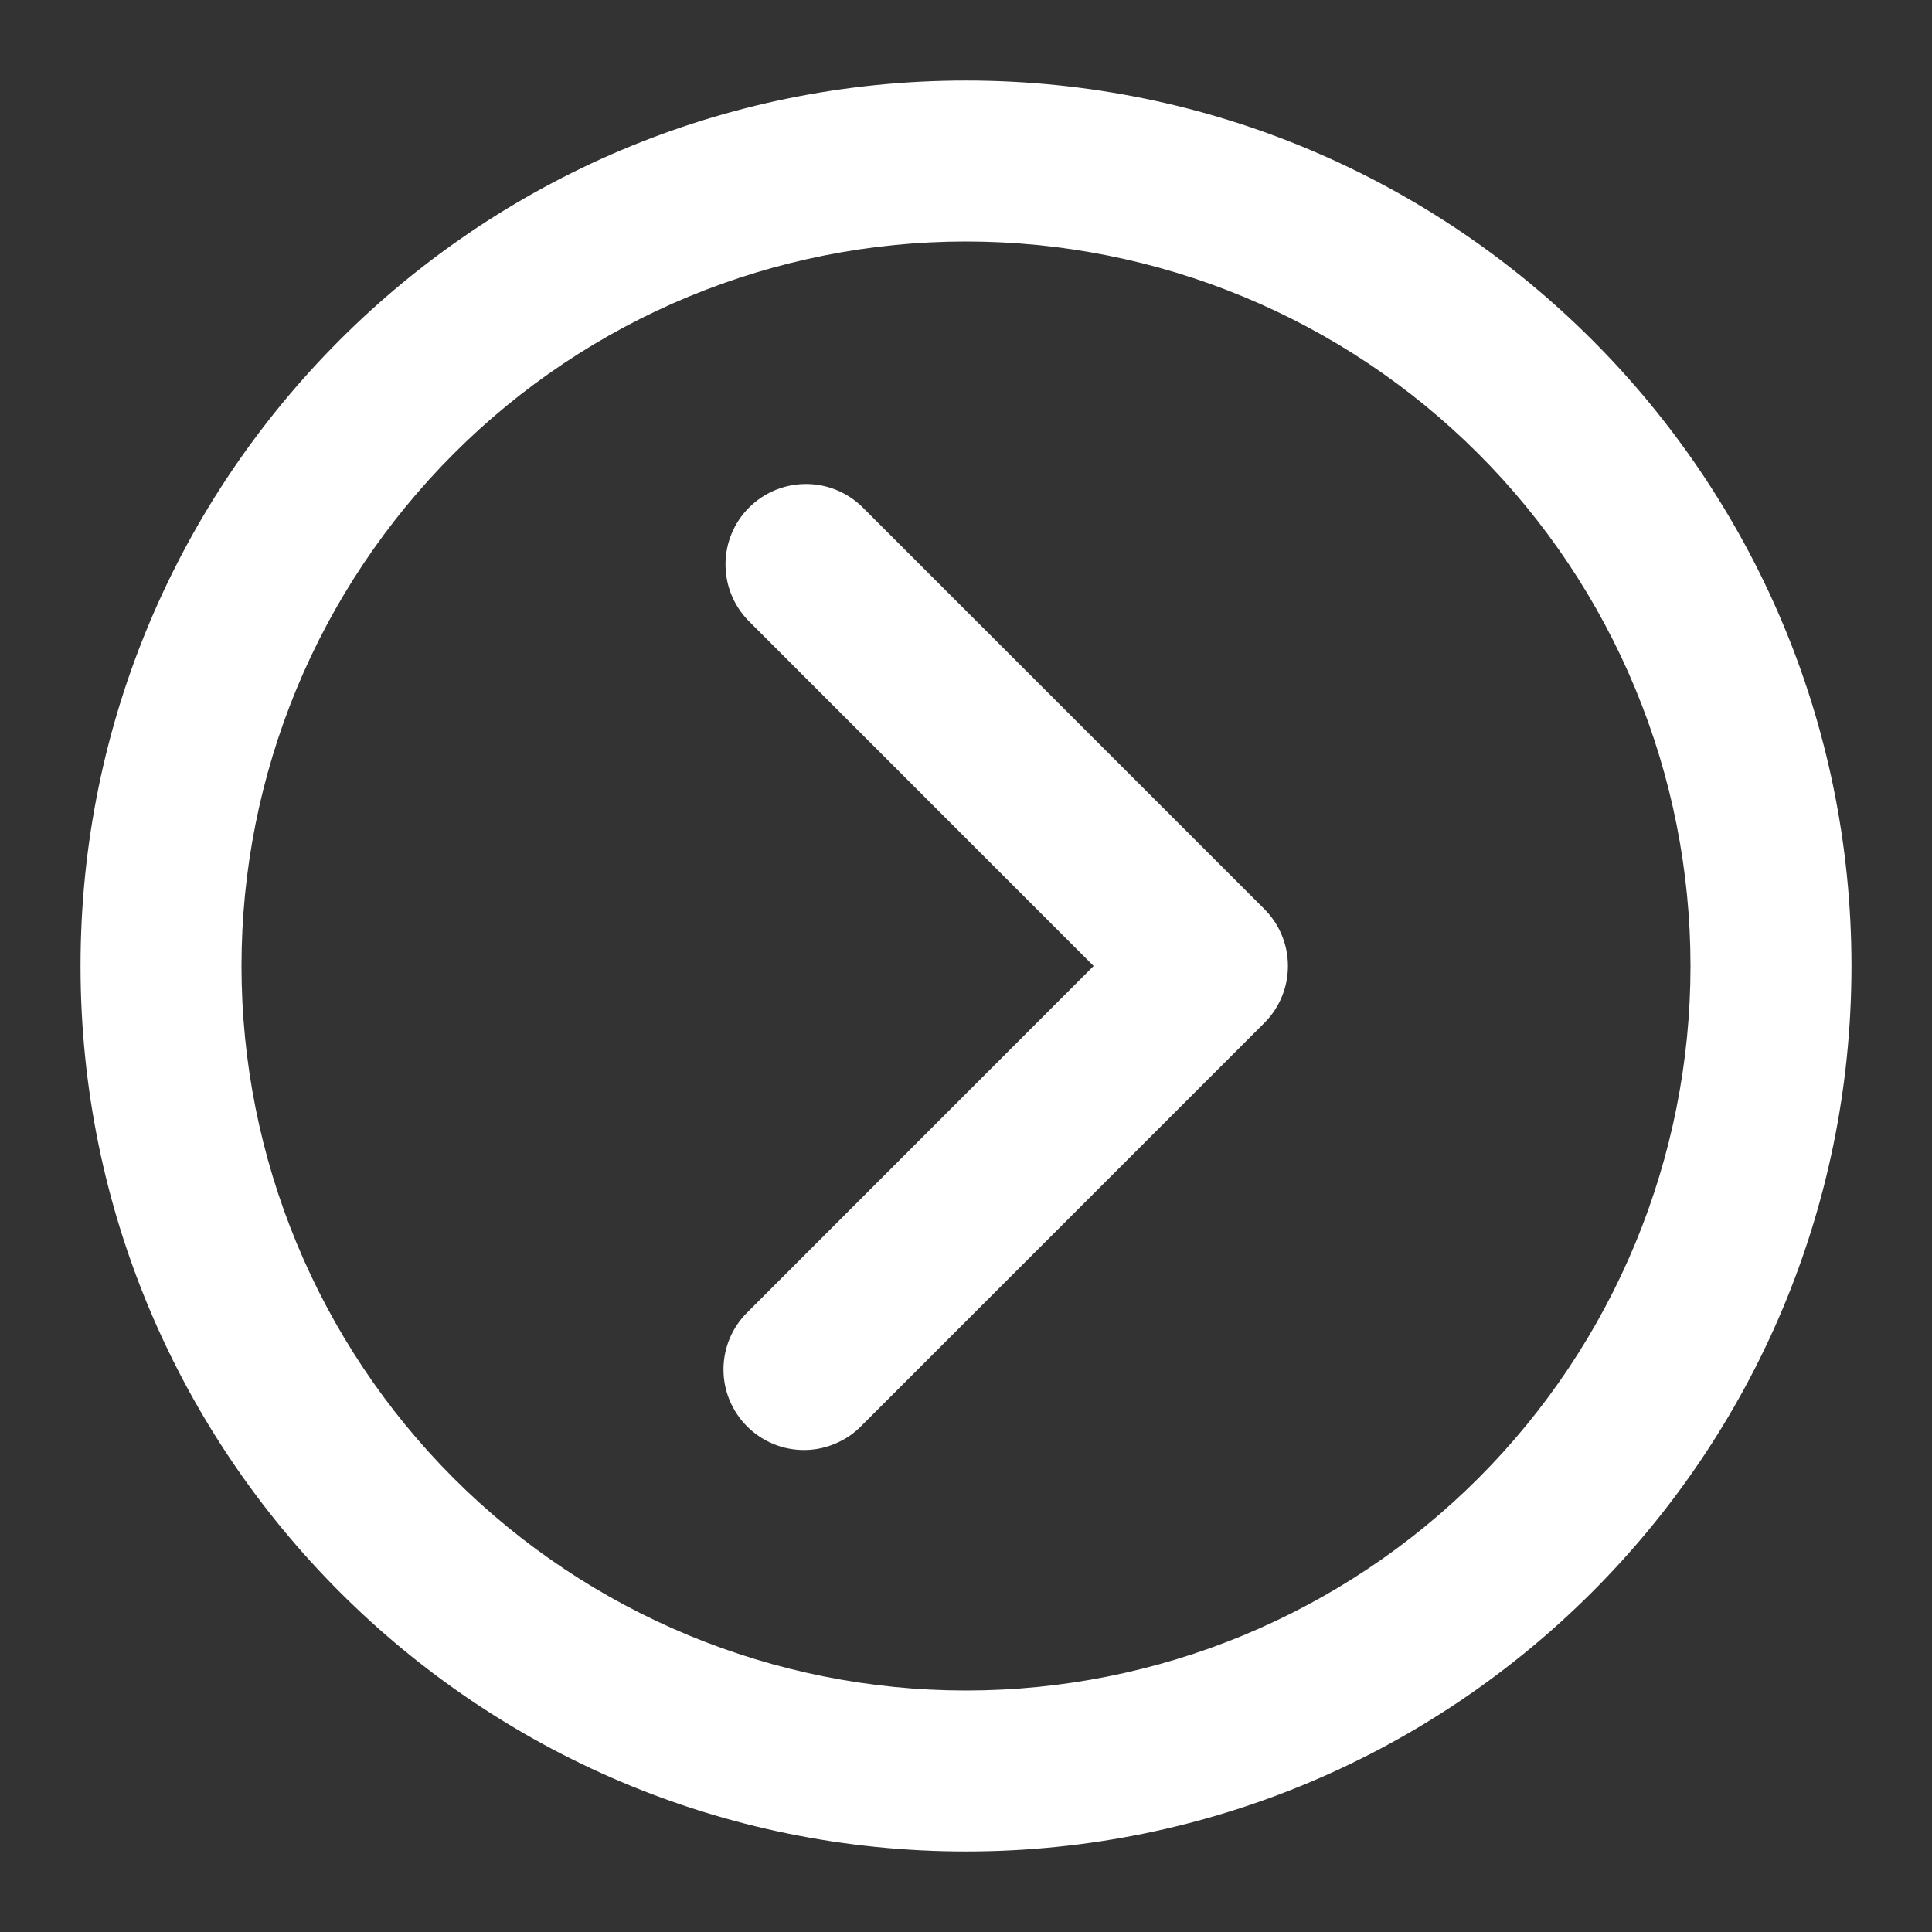 <svg width="19" height="19" viewBox="0 0 19 19" fill="none" xmlns="http://www.w3.org/2000/svg">
<rect x="0" y="0" width="19" height="19" fill="#333333" stroke="none"/>
<path fill-rule="evenodd" clip-rule="evenodd" d="M2.375 9.5C2.375 8.564 2.559 7.638 2.917 6.773C3.275 5.909 3.8 5.124 4.462 4.462C5.123 3.8 5.909 3.275 6.773 2.917C7.638 2.559 8.564 2.375 9.5 2.375C10.435 2.375 11.362 2.559 12.226 2.917C13.091 3.275 13.876 3.8 14.538 4.462C15.2 5.124 15.724 5.909 16.082 6.773C16.441 7.638 16.625 8.564 16.625 9.5C16.625 11.39 15.874 13.202 14.538 14.538C13.202 15.874 11.389 16.625 9.5 16.625C7.61 16.625 5.798 15.874 4.462 14.538C3.126 13.202 2.375 11.39 2.375 9.5ZM9.5 0.792C4.69 0.792 0.792 4.691 0.792 9.5C0.792 14.309 4.69 18.208 9.5 18.208C14.309 18.208 18.208 14.309 18.208 9.5C18.208 4.691 14.309 0.792 9.5 0.792ZM8.476 4.982C8.327 4.838 8.127 4.758 7.919 4.76C7.712 4.762 7.513 4.845 7.366 4.992C7.22 5.138 7.136 5.337 7.135 5.545C7.133 5.752 7.213 5.952 7.357 6.101L10.755 9.5L7.357 12.899C7.281 12.972 7.221 13.059 7.179 13.156C7.138 13.252 7.116 13.356 7.115 13.461C7.114 13.566 7.134 13.671 7.174 13.768C7.214 13.865 7.273 13.954 7.347 14.028C7.421 14.102 7.51 14.161 7.607 14.201C7.704 14.241 7.809 14.261 7.914 14.26C8.019 14.259 8.123 14.237 8.219 14.195C8.316 14.154 8.403 14.094 8.476 14.018L12.434 10.06C12.583 9.911 12.666 9.71 12.666 9.5C12.666 9.29 12.583 9.089 12.434 8.94L8.476 4.982Z" fill="white"/>
</svg>
